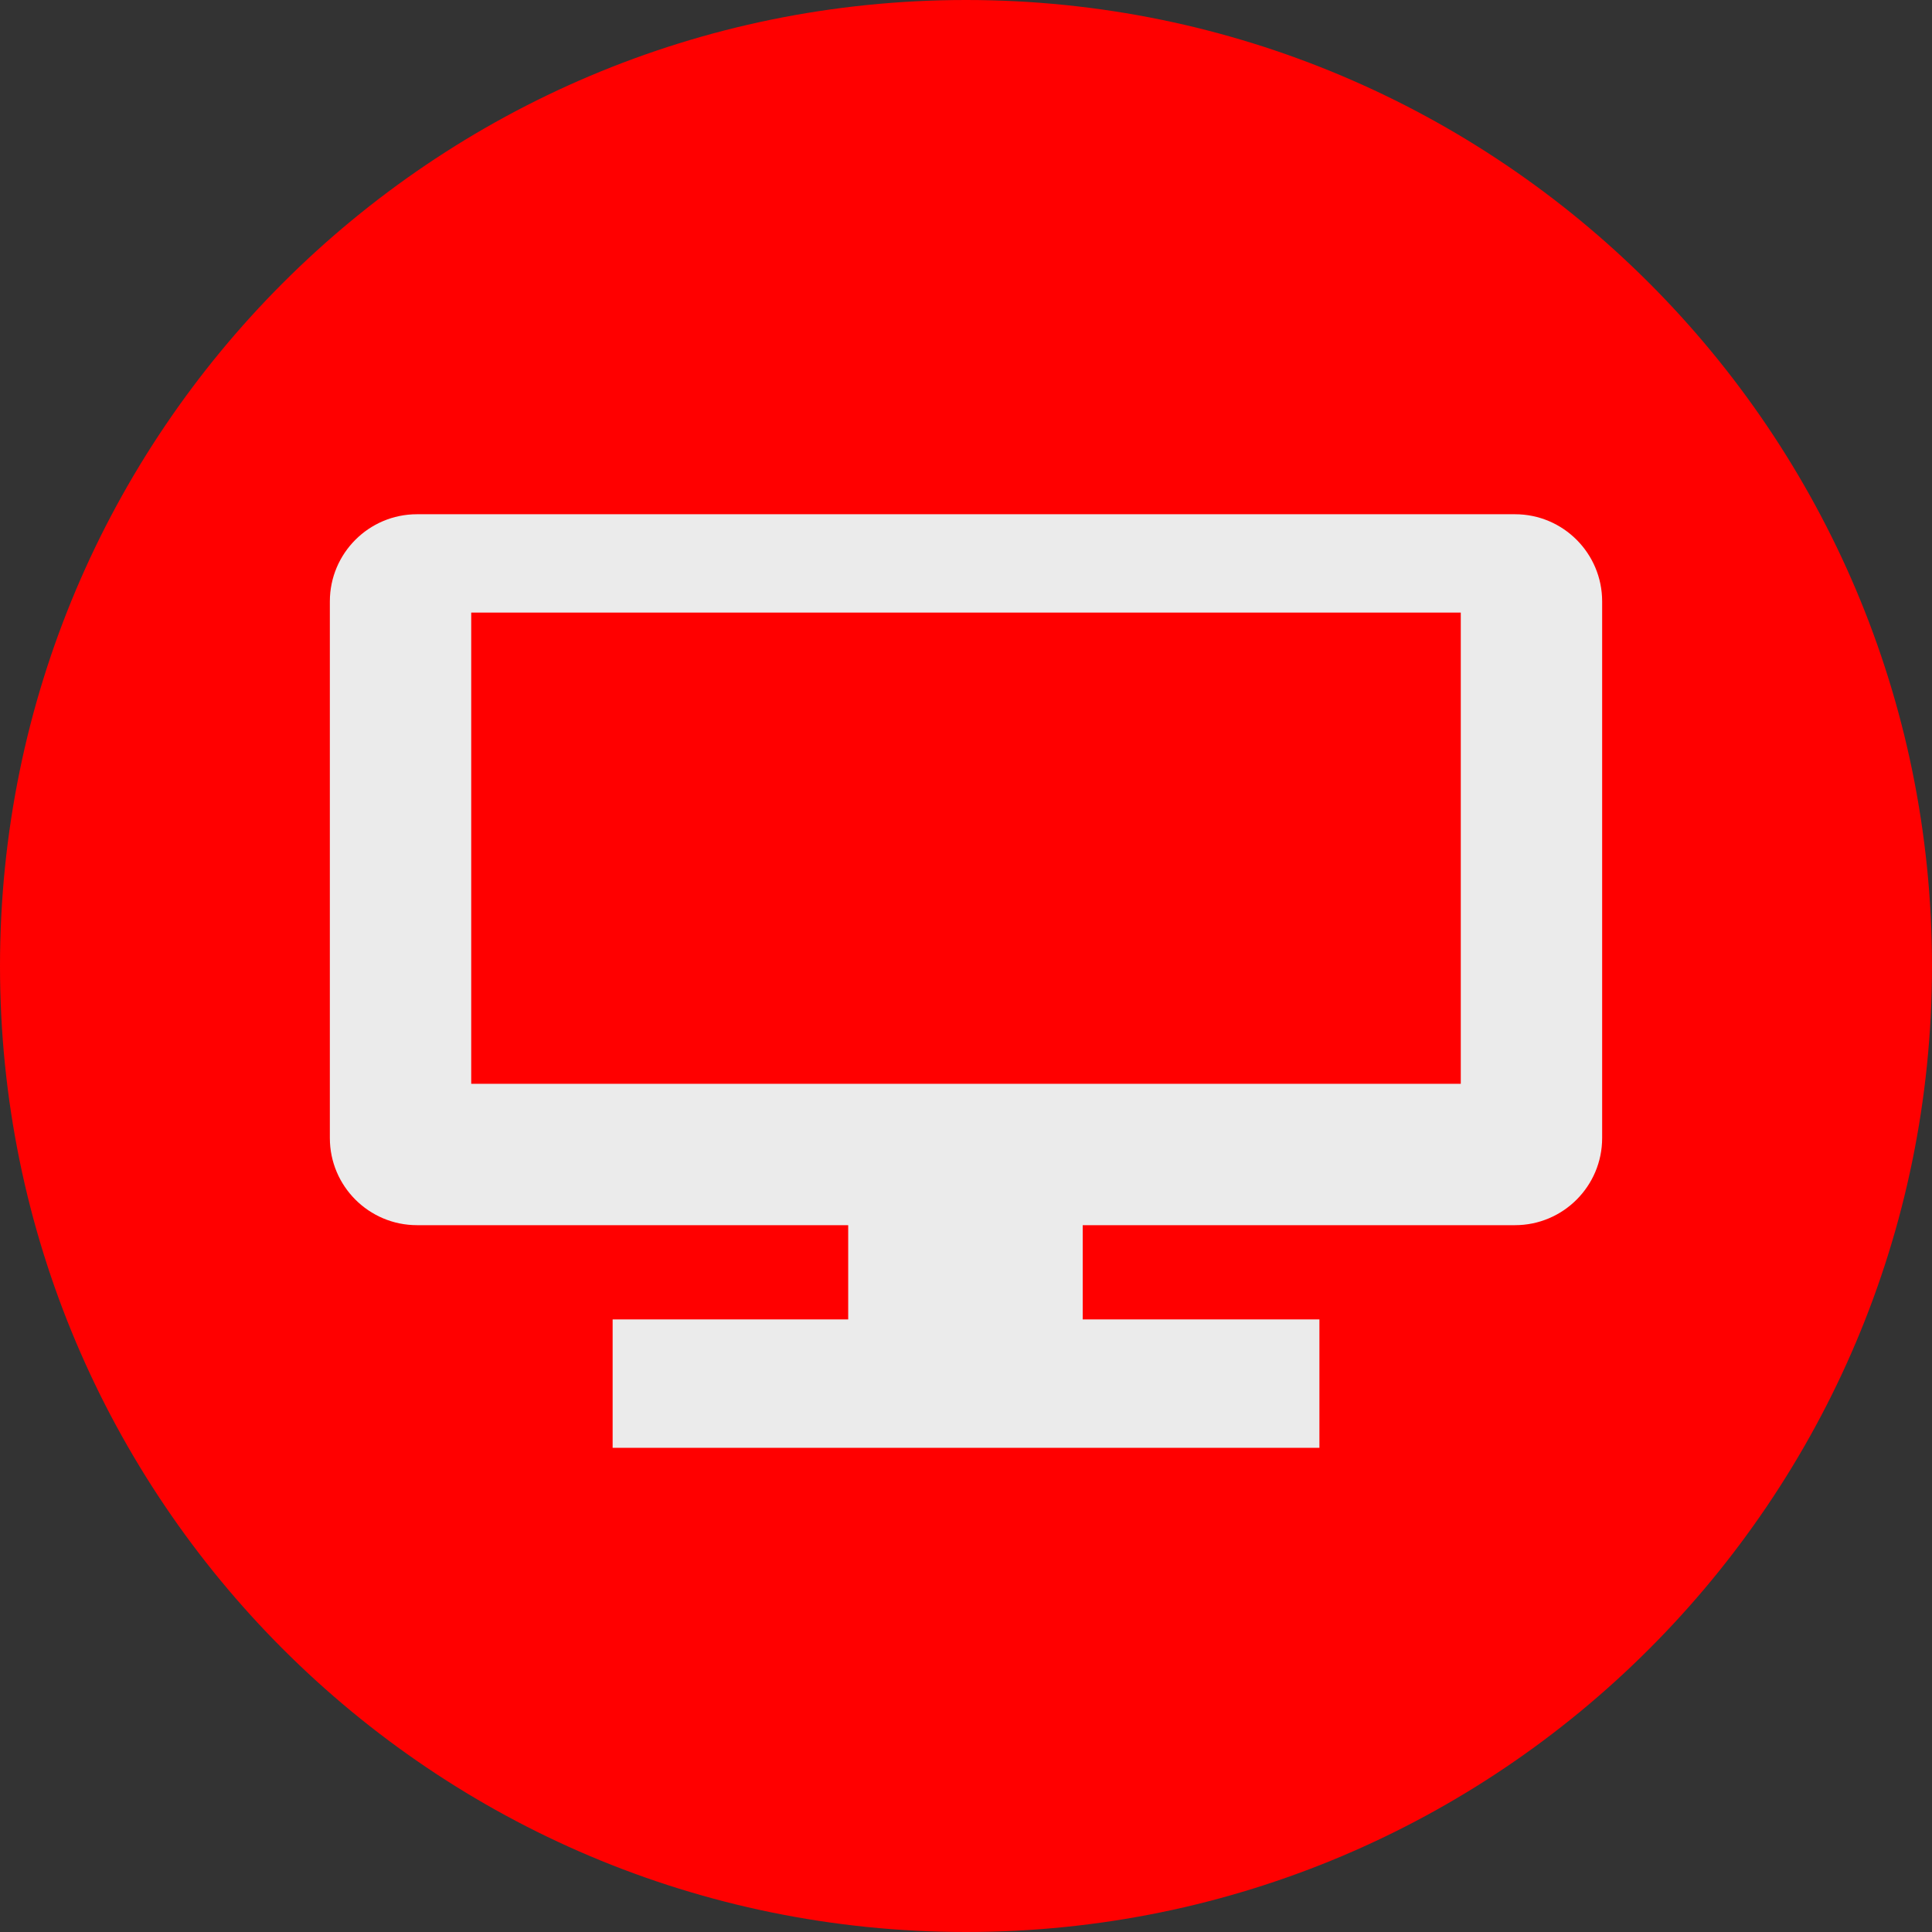 <svg width="41" height="41" viewBox="0 0 41 41" fill="none" xmlns="http://www.w3.org/2000/svg">
<rect x="0" y="0" width="41" height="41" fill="#333333" stroke="none"/>
<path d="M20.5 41C31.822 41 41 31.822 41 20.5C41 9.178 31.822 0 20.5 0C9.178 0 0 9.178 0 20.5C0 31.822 9.178 41 20.5 41Z" fill="#FF0000"/>
<path fill-rule="evenodd" clip-rule="evenodd" d="M34 12.763V24.151C34 25.171 33.172 26 32.151 26H8.849C7.829 26 7 25.171 7 24.151V12.763C7 11.742 7.829 10.913 8.849 10.913H32.151C33.172 10.913 34 11.742 34 12.763Z" fill="#EBEBEB"/>
<path d="M28 28H13.001V30.725H28V28Z" fill="#EBEBEB"/>
<path d="M31 13H10V23H31V13Z" fill="#FF0000"/>
<path d="M22.977 25.914H18V29.536H22.977V25.914Z" fill="#EBEBEB"/>
</svg>
